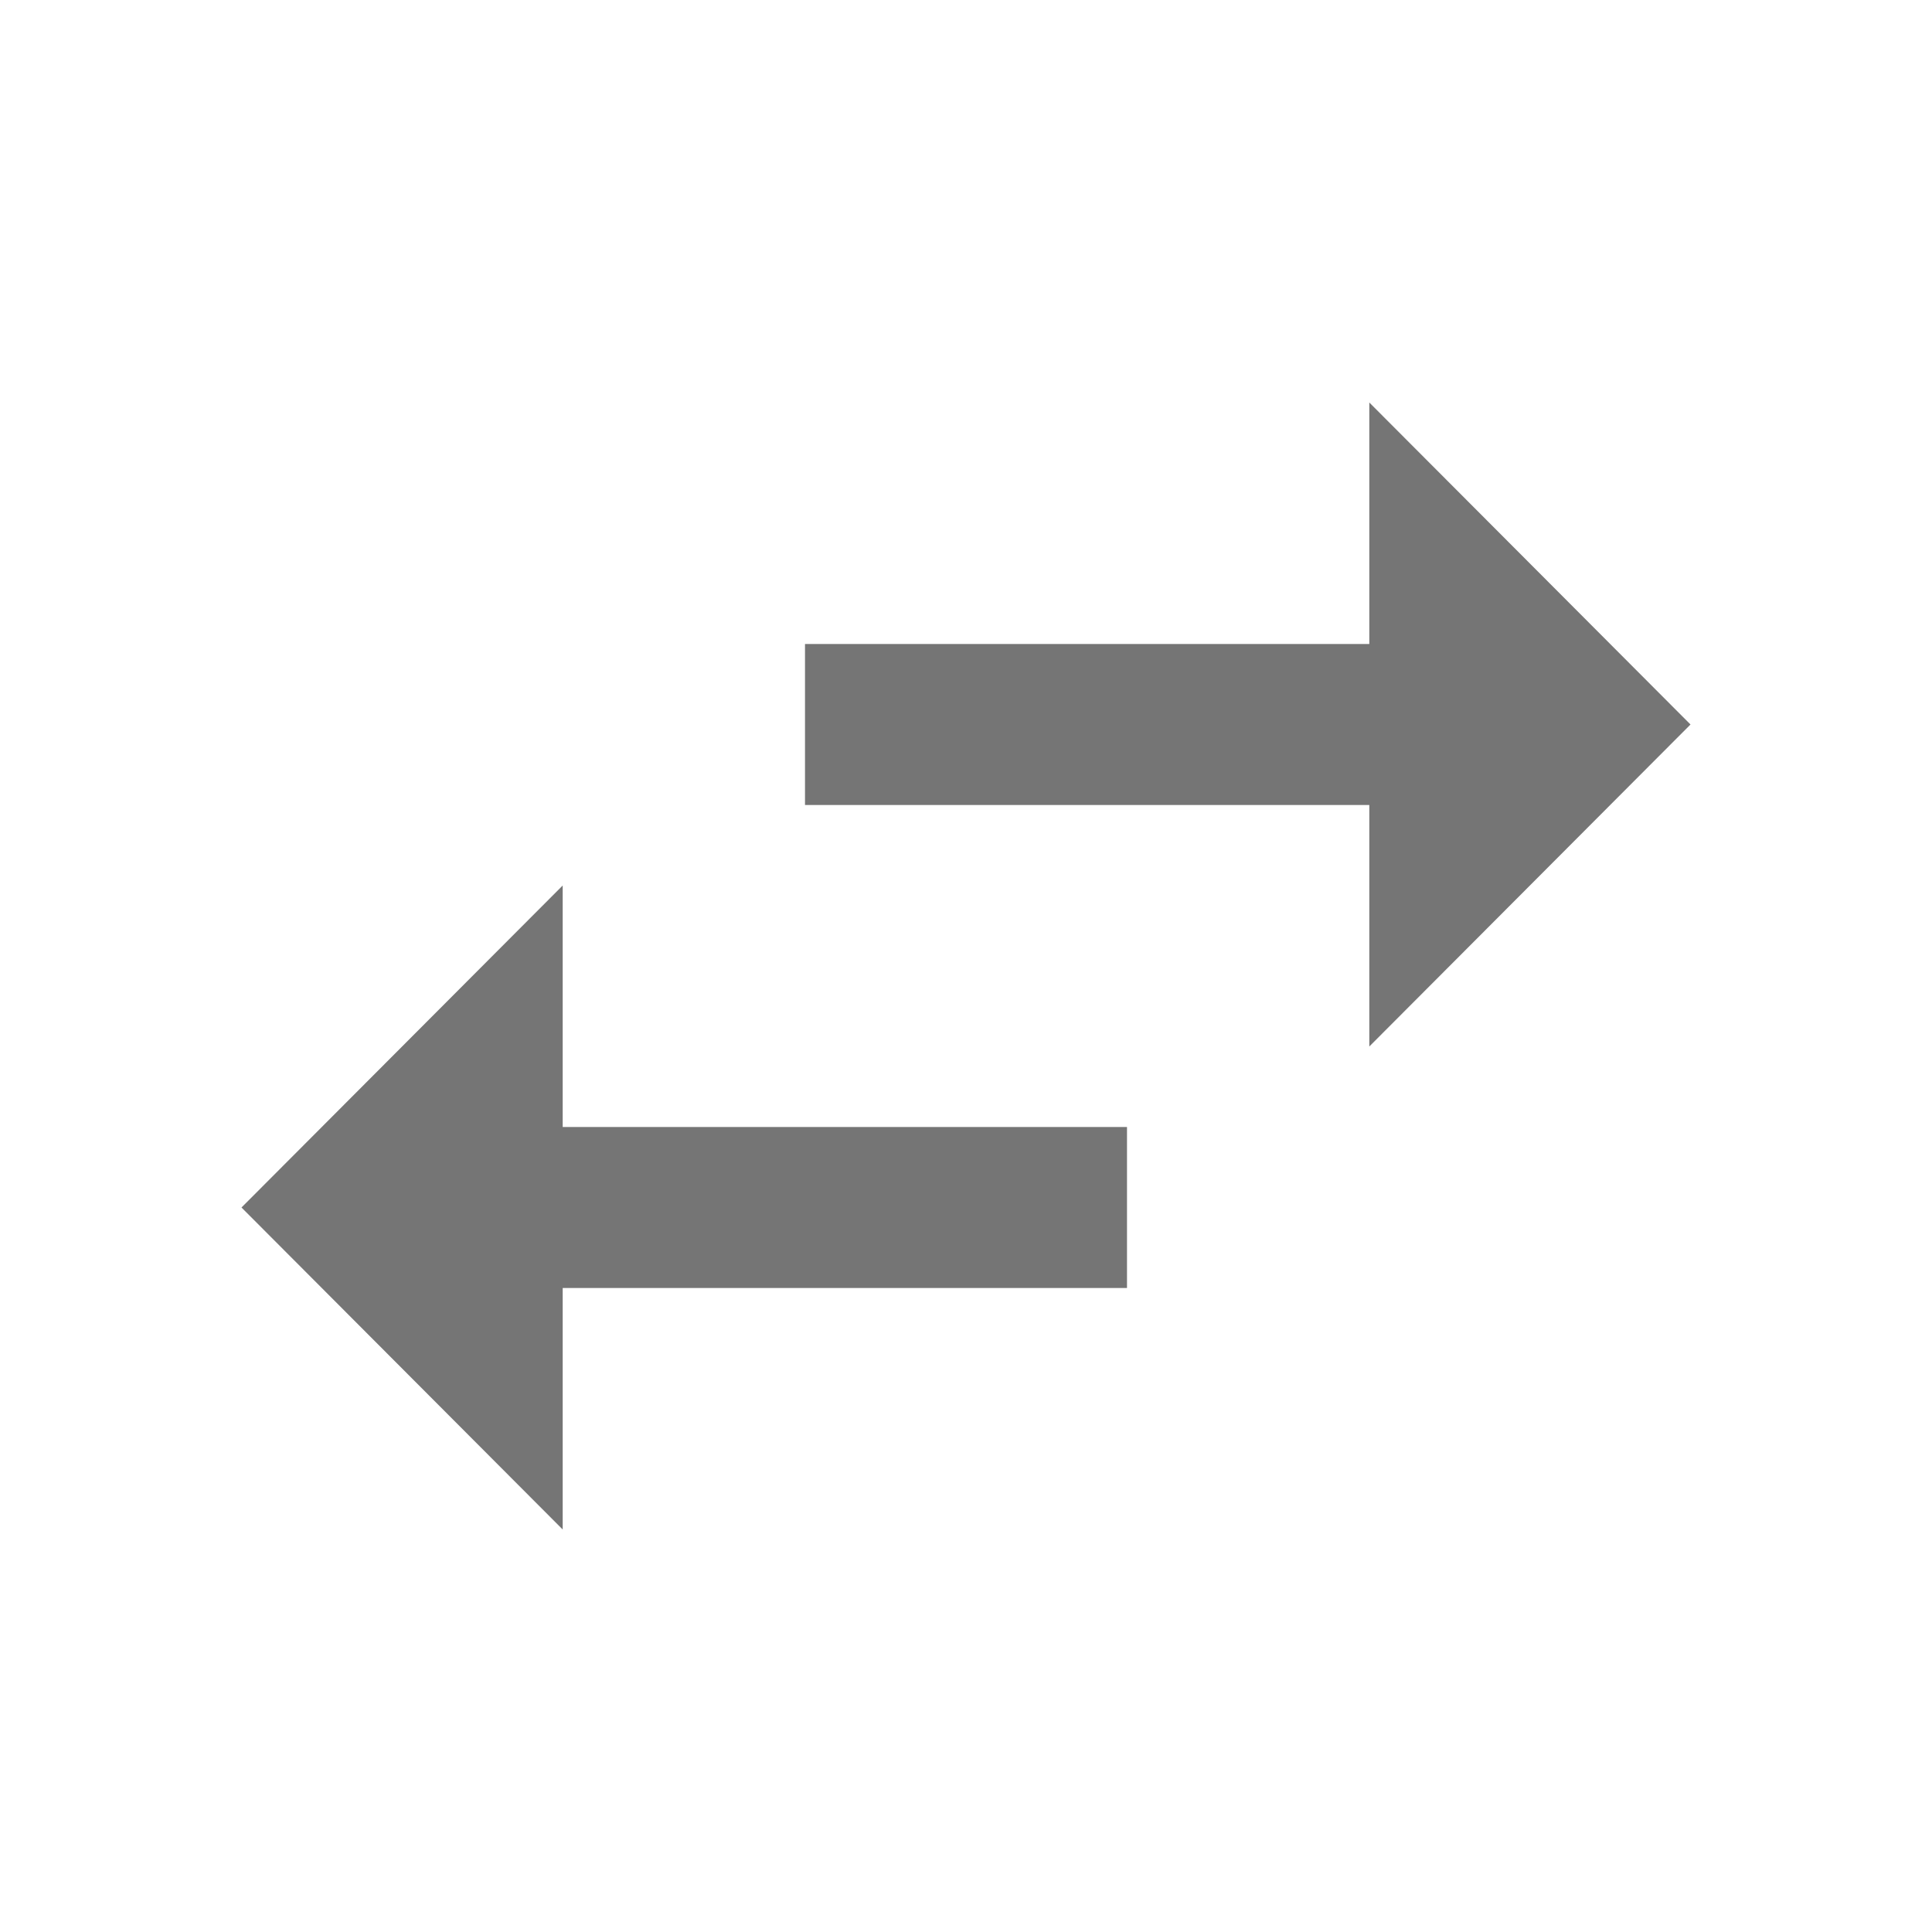 <svg width="24" height="24" viewBox="0 0 24 24" fill="none" xmlns="http://www.w3.org/2000/svg">
<g id="swap_horiz_24px">
<path id="icon/action/swap_horiz_24px" fill-rule="evenodd" clip-rule="evenodd" d="M17.01 5L21 9L17.01 13V10H10V8H17.01V5ZM3 15L6.99 11V14H14V16H6.99V19L3 15Z" fill="black" fill-opacity="0.54"/>
</g>
</svg>
